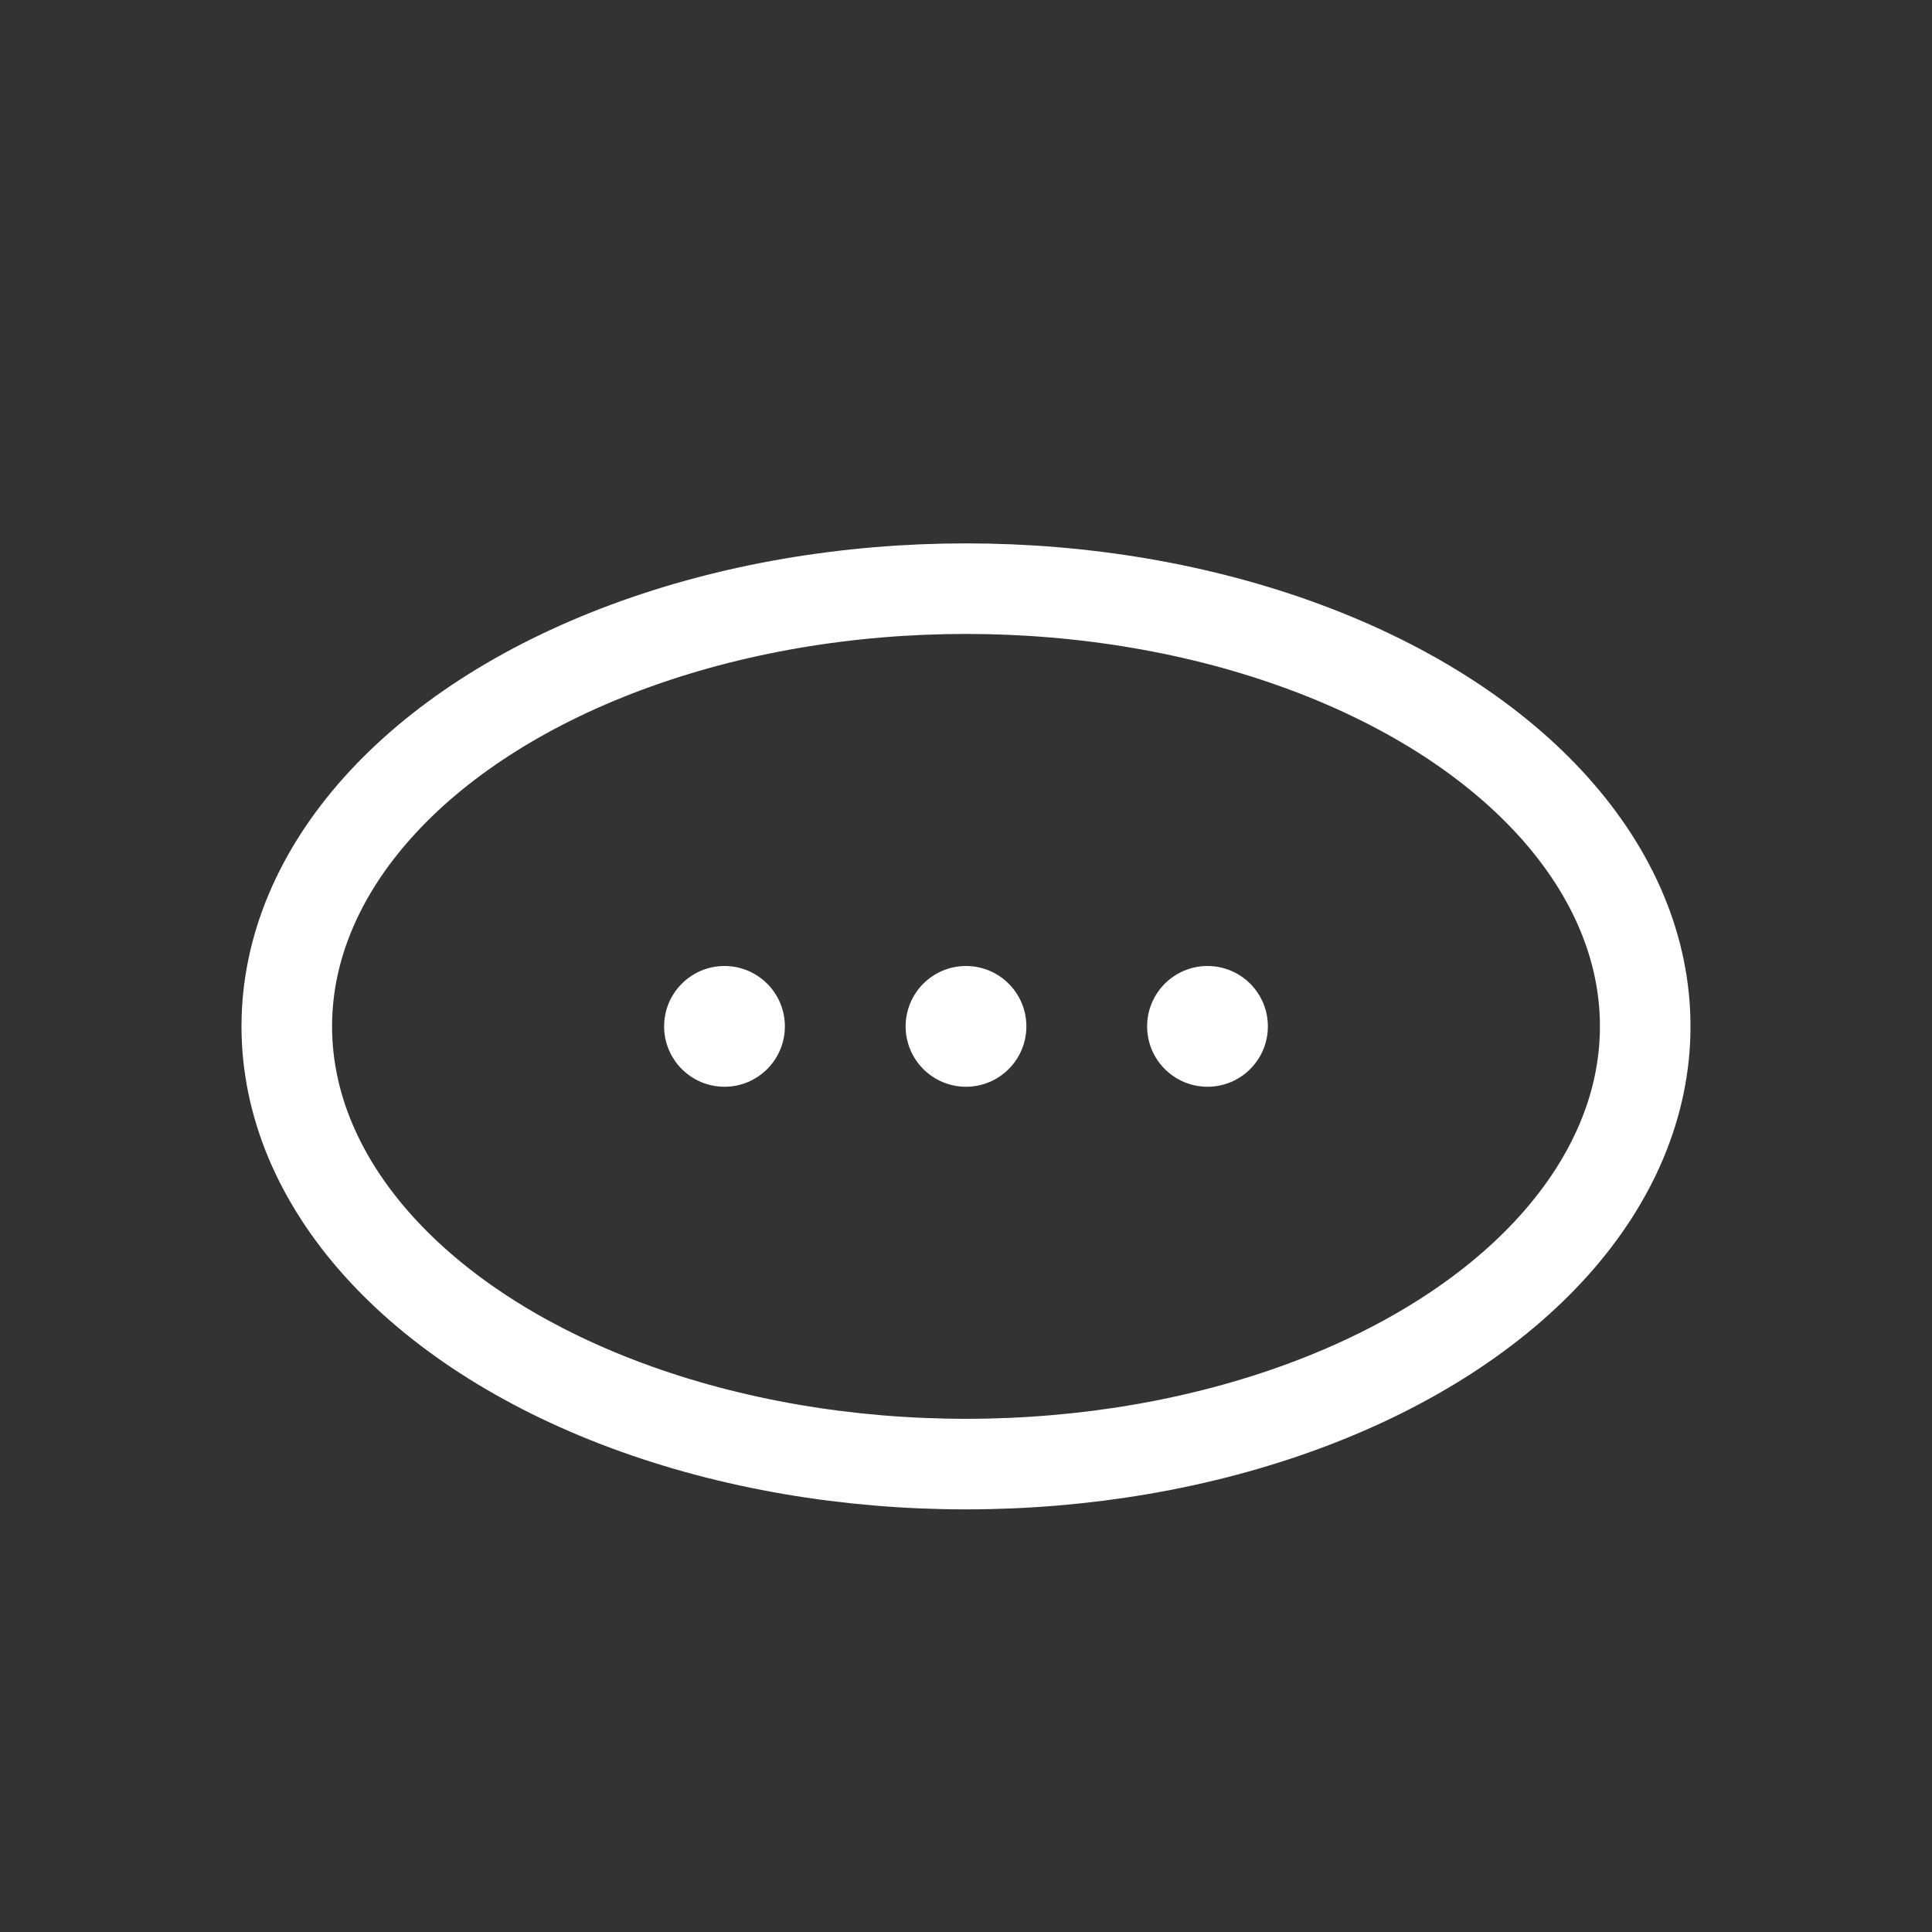 <?xml version="1.0" encoding="UTF-8"?>
<svg width="32px" height="32px" viewBox="0 0 32 32" version="1.1" xmlns="http://www.w3.org/2000/svg" xmlns:xlink="http://www.w3.org/1999/xlink">
    <rect x="0" y="0" width="32" height="32" fill="#333333" stroke="none"/>
    <title>icon/32/chat</title>
    <g id="icon/32/chat" stroke="none" stroke-width="1" fill="none" fill-rule="evenodd">
        <ellipse id="Oval" stroke="#FFFFFF" stroke-width="1.5" cx="16" cy="17" rx="11.25" ry="7.25"></ellipse>
        <circle id="Oval" fill="#FFFFFF" cx="12" cy="17" r="1"></circle>
        <circle id="Oval-Copy" fill="#FFFFFF" cx="16" cy="17" r="1"></circle>
        <circle id="Oval-Copy-2" fill="#FFFFFF" cx="20" cy="17" r="1"></circle>
    </g>
</svg>